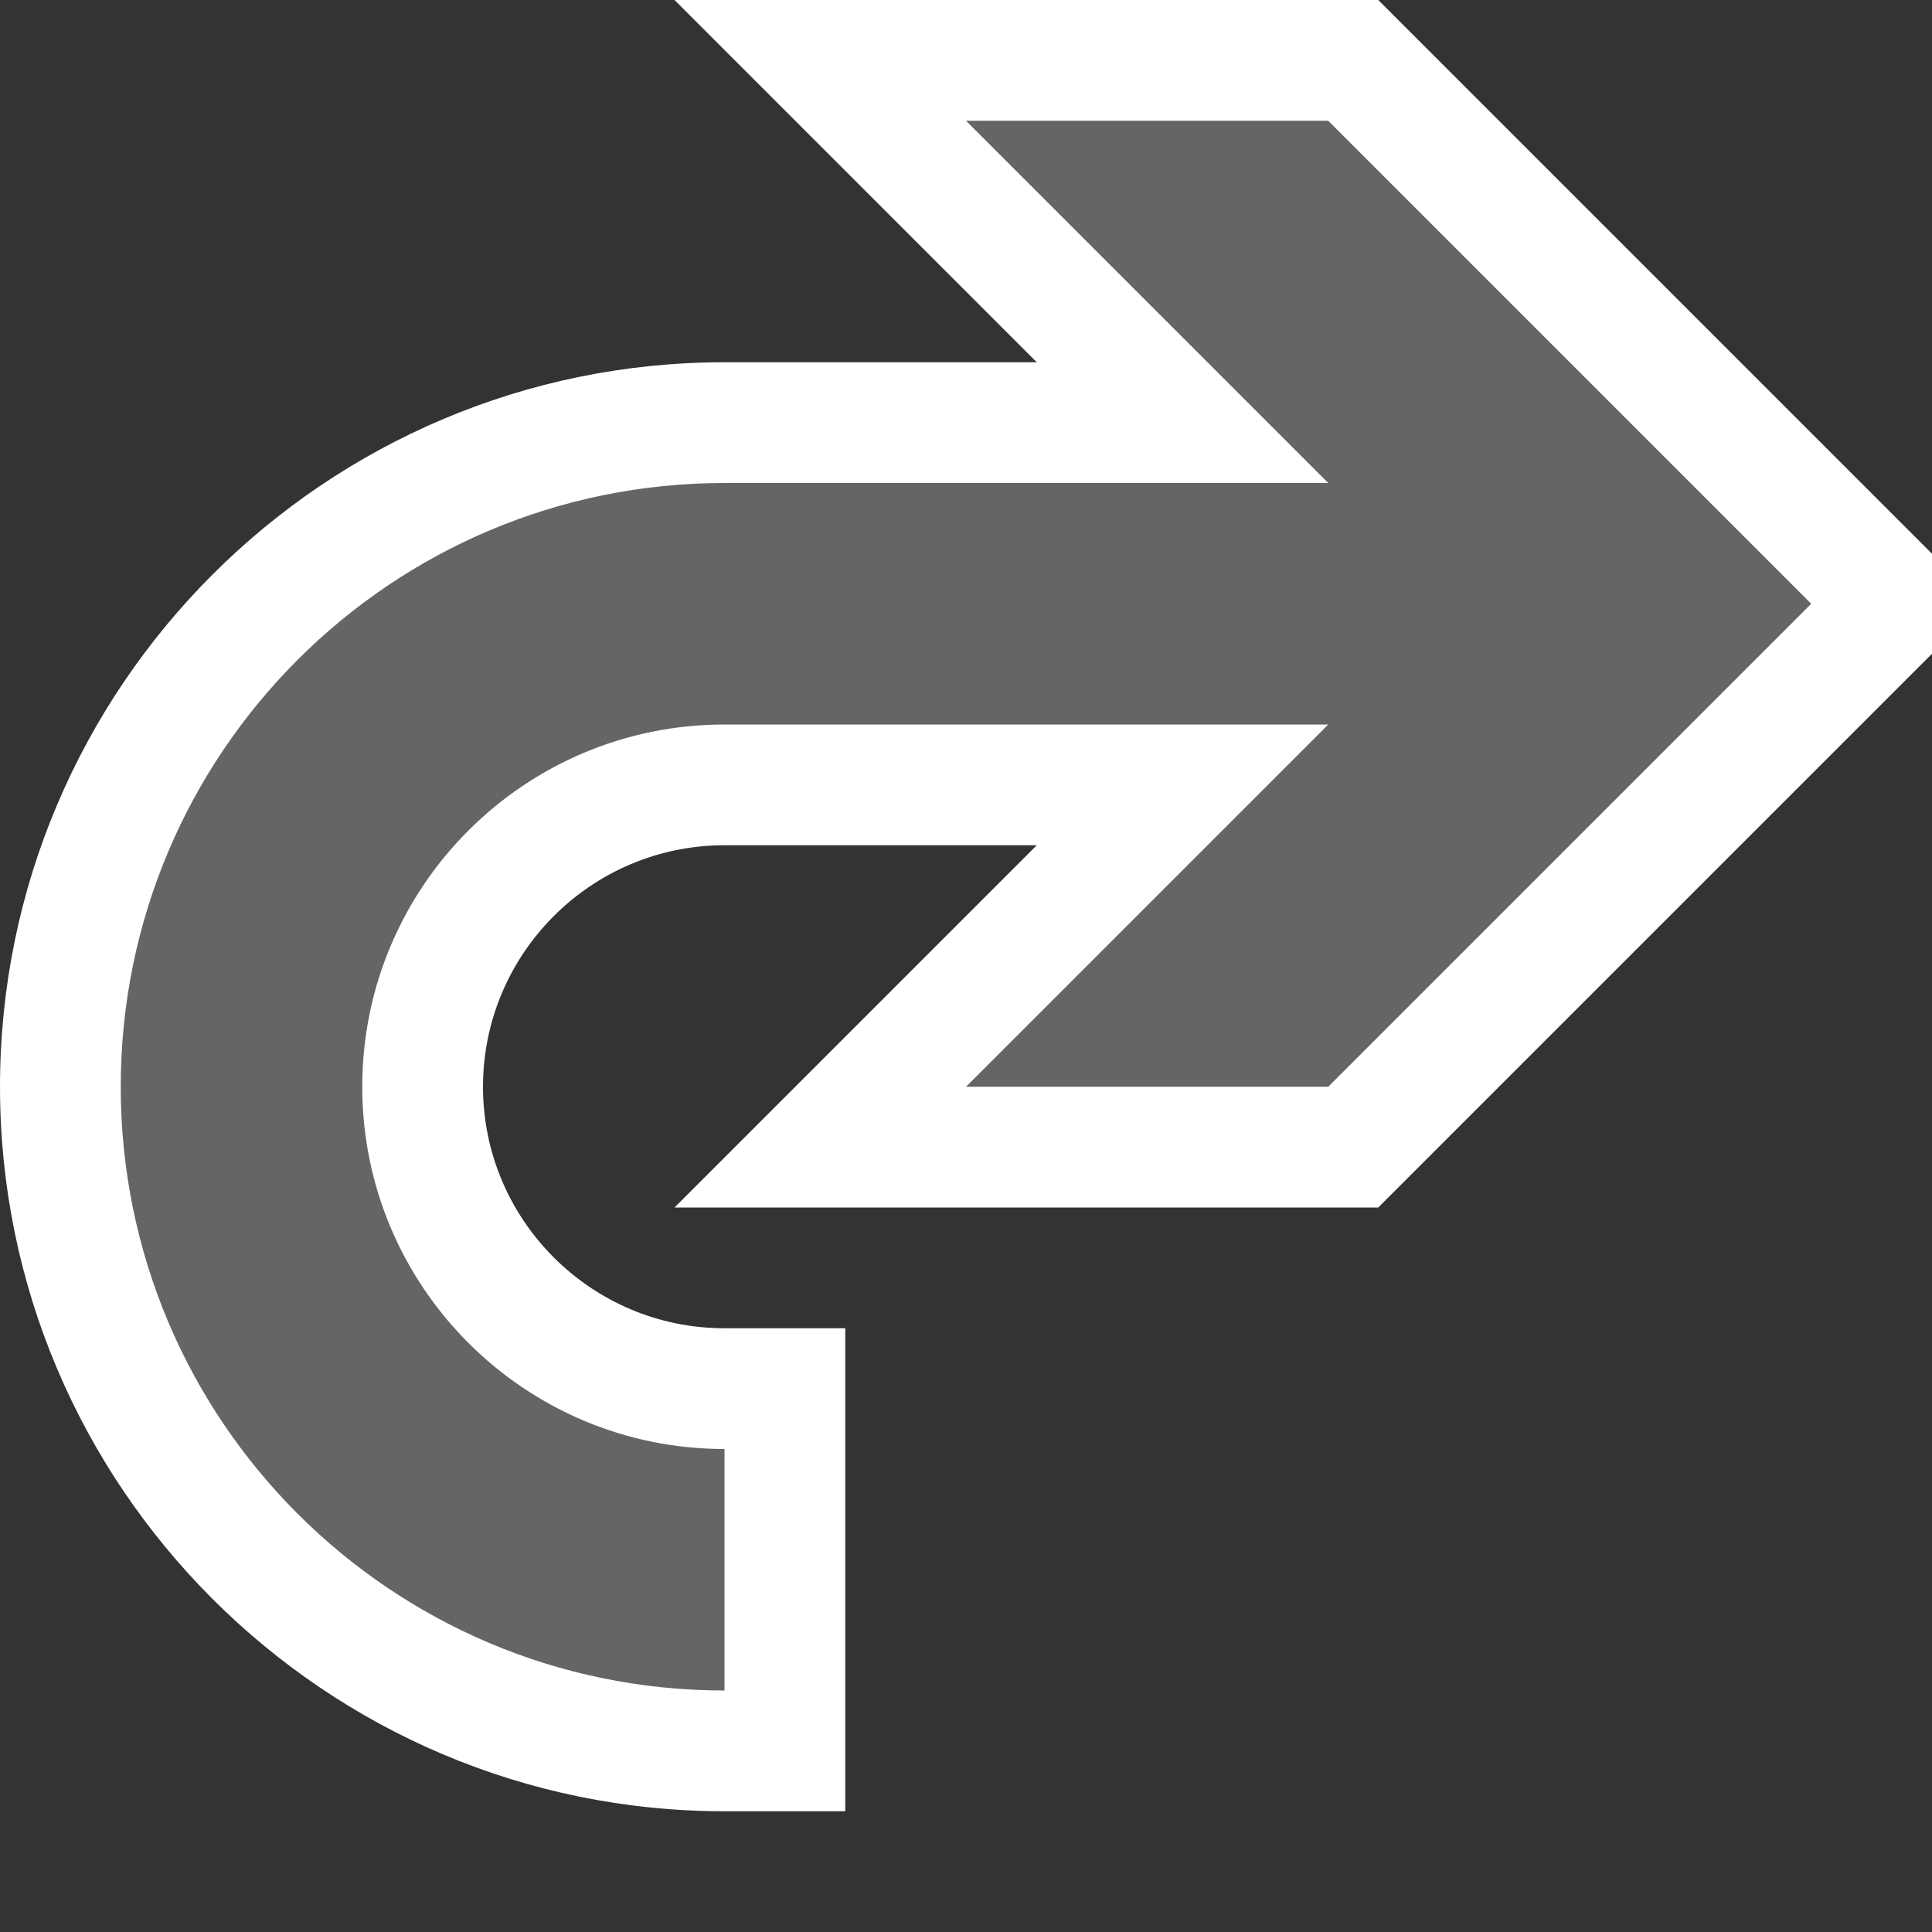 <svg xmlns="http://www.w3.org/2000/svg" width="16" height="16"><rect width="100%" height="100%" fill="#333333" stroke="none"/><style type="text/css">.icon-canvas-transparent{opacity:0;fill:#F6F6F6;} .icon-white{fill:#FFFFFF;} .icon-vso-bg{fill:#656565;}</style><path class="icon-canvas-transparent" d="M16 16h-16v-16h16v16z" id="canvas"/><path class="icon-white" d="M5.586 10l3-3h-2.586c-1.103 0-2 .897-2 2 0 1.104.897 2 2 2h1v4h-1c-3.309 0-6-2.691-6-6s2.691-6 6-6h2.586l-3-3h5.828l4.586 4.586v.828l-4.586 4.586h-5.828z" id="outline"/><path class="icon-vso-bg" d="M15 5l-4 4h-3l3-3h-5c-1.657 0-3 1.343-3 3 0 1.656 1.343 3 3 3v2c-2.762 0-5-2.238-5-5 0-2.761 2.238-5 5-5h5l-3-3h3l4 4z" id="iconBg"/></svg>